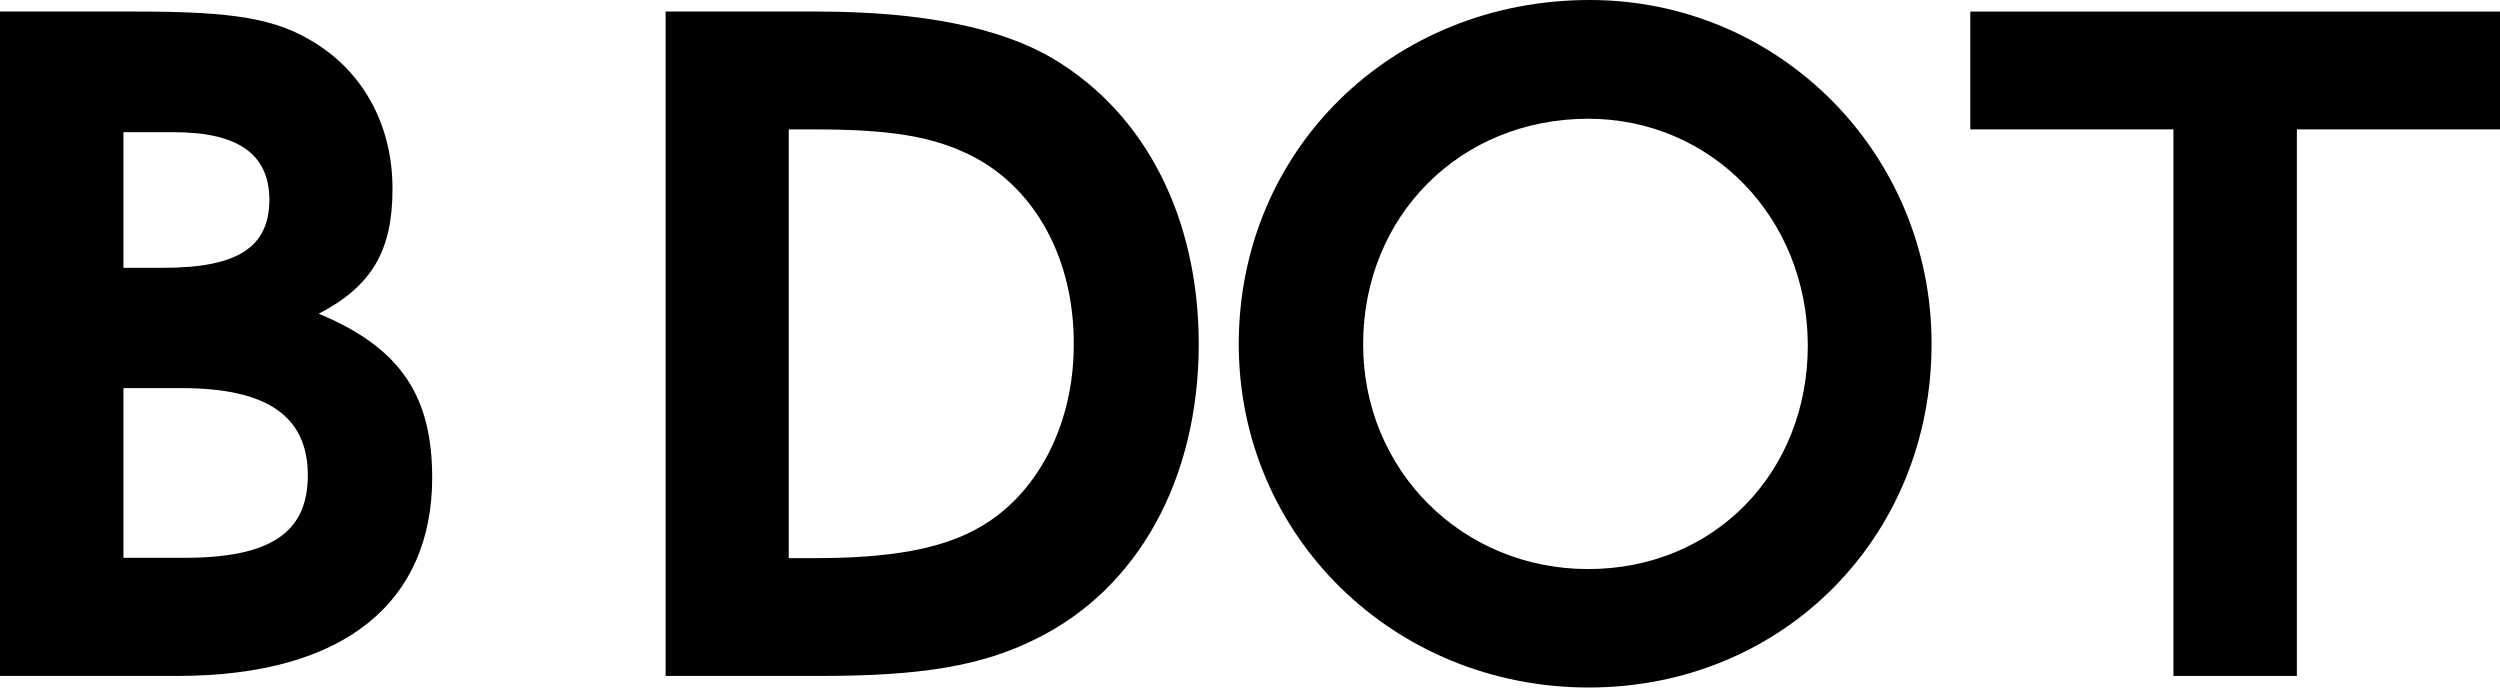 <svg xmlns="http://www.w3.org/2000/svg" viewBox="0 0 80 22"><g><path d="M5.67,21.63H0V0.37h4.38c3.17,0,4.49,0.23,5.76,1.04c1.53,0.98,2.42,2.64,2.42,4.63s-0.66,3.11-2.36,4
		c2.71,1.12,3.63,2.73,3.63,5.26C13.82,19.18,11.14,21.63,5.67,21.63 M5.56,4.23H3.95v4.34h1.27c2.39,0,3.4-0.66,3.4-2.19
		C8.61,4.92,7.6,4.23,5.56,4.23 M5.82,12.42H3.95v5.43H5.9c2.76,0,3.95-0.81,3.95-2.64C9.85,13.32,8.55,12.42,5.82,12.42"/><path d="M33.14,20.45c-1.73,0.86-3.66,1.18-6.88,1.18H21.3V0.37h4.87c3.34,0,5.88,0.52,7.55,1.52c2.97,1.78,4.64,5.12,4.64,9.14
		C38.35,15.33,36.42,18.84,33.14,20.45 M31.12,5c-1.24-0.63-2.59-0.86-5.1-0.86h-0.78v13.72h0.86c2.36,0,4-0.29,5.18-0.95
		c1.9-1.04,3.08-3.31,3.08-5.87C34.38,8.31,33.14,6.04,31.12,5"/><path d="M50.84,22c-6.25,0-11.2-4.86-11.2-10.99C39.64,4.8,44.54,0,50.87,0c6.08,0,10.94,4.92,10.94,10.99
		C61.82,17.2,57.04,22,50.84,22 M50.82,3.8c-4.09,0-7.2,3.11-7.2,7.22c0,4.03,3.17,7.19,7.2,7.19c4.03,0,7.03-3.08,7.03-7.16
		C57.84,6.96,54.76,3.8,50.82,3.8"/><polygon points="73.5,4.14 73.5,21.63 69.55,21.63 69.55,4.14 63.05,4.14 63.05,0.37 80,0.37 80,4.14 	"/></g></svg>